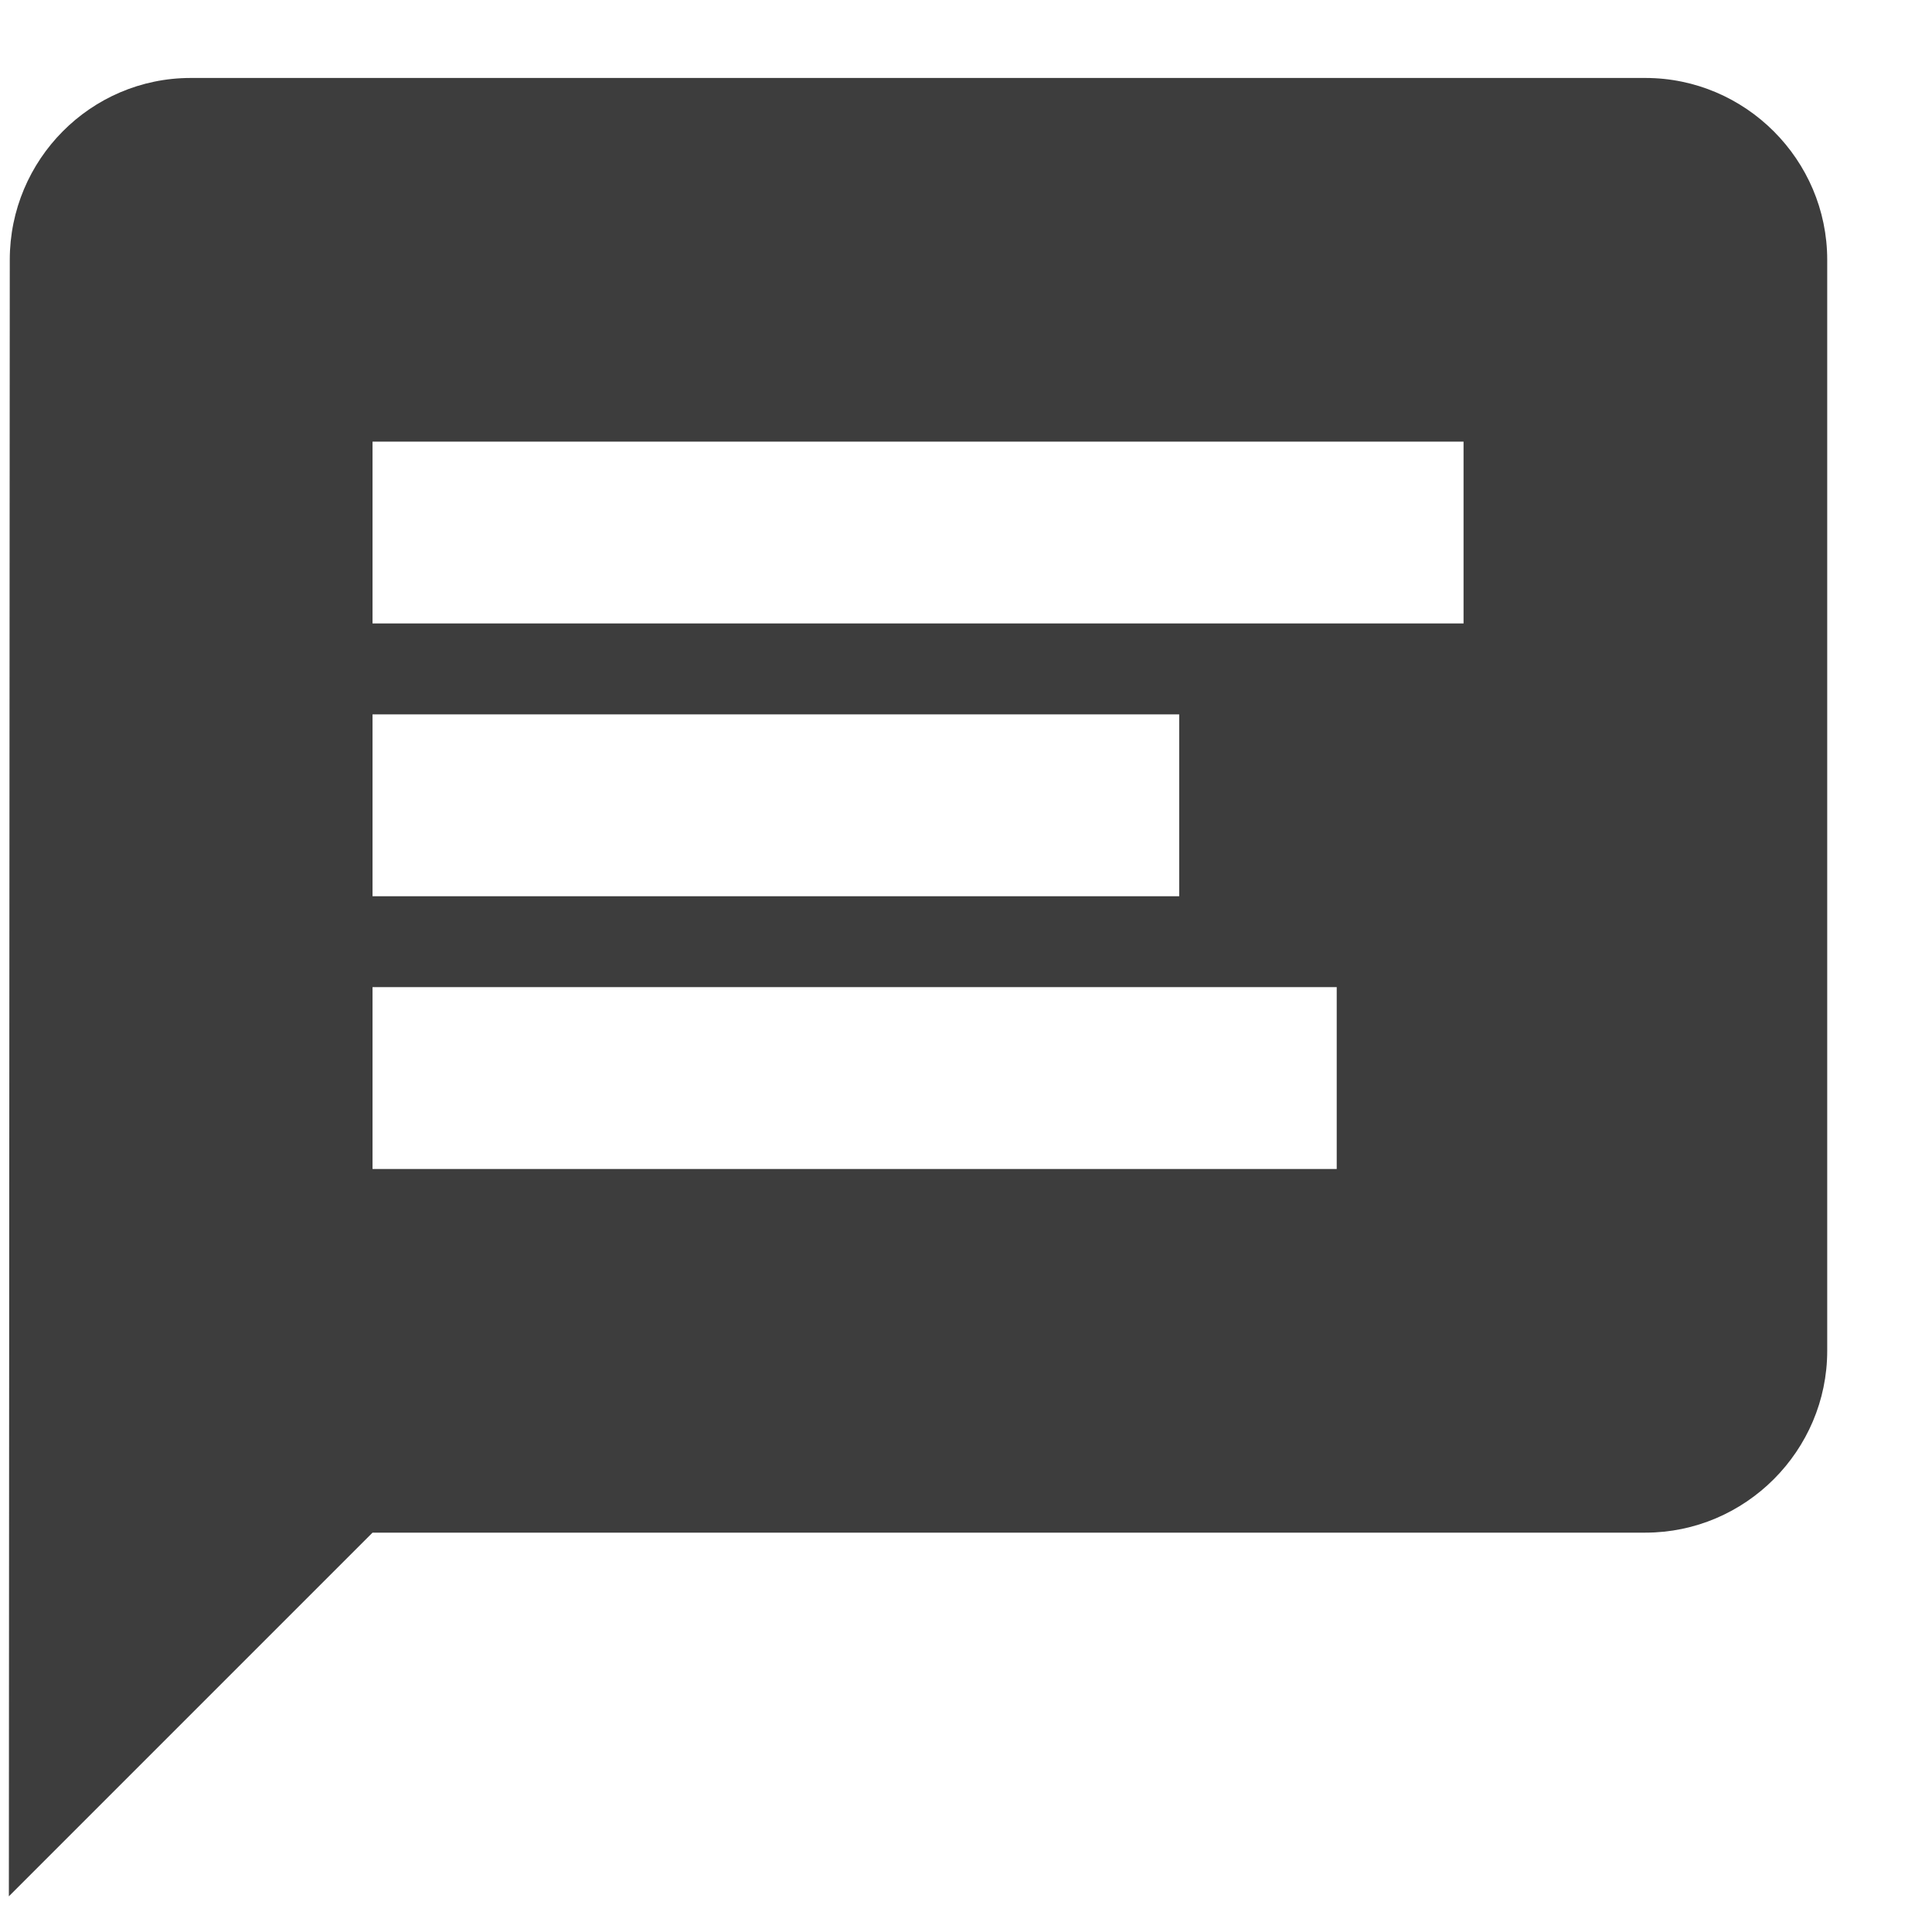 <svg width="17" height="17" viewBox="0 0 17 17" fill="none" xmlns="http://www.w3.org/2000/svg">
<path d="M14.478 0.686H1.678C0.798 0.686 0.086 1.406 0.086 2.286L0.078 16.686L3.278 13.486H14.478C15.358 13.486 16.078 12.765 16.078 11.886V2.286C16.078 1.406 15.358 0.686 14.478 0.686ZM11.762 10.286H3.278V8.686H11.762V10.286ZM10.376 7.886H3.278V6.286H10.376V7.886ZM12.878 5.486H3.278V3.886H12.878V5.486Z" fill="#3D3D3D"/>
</svg>

